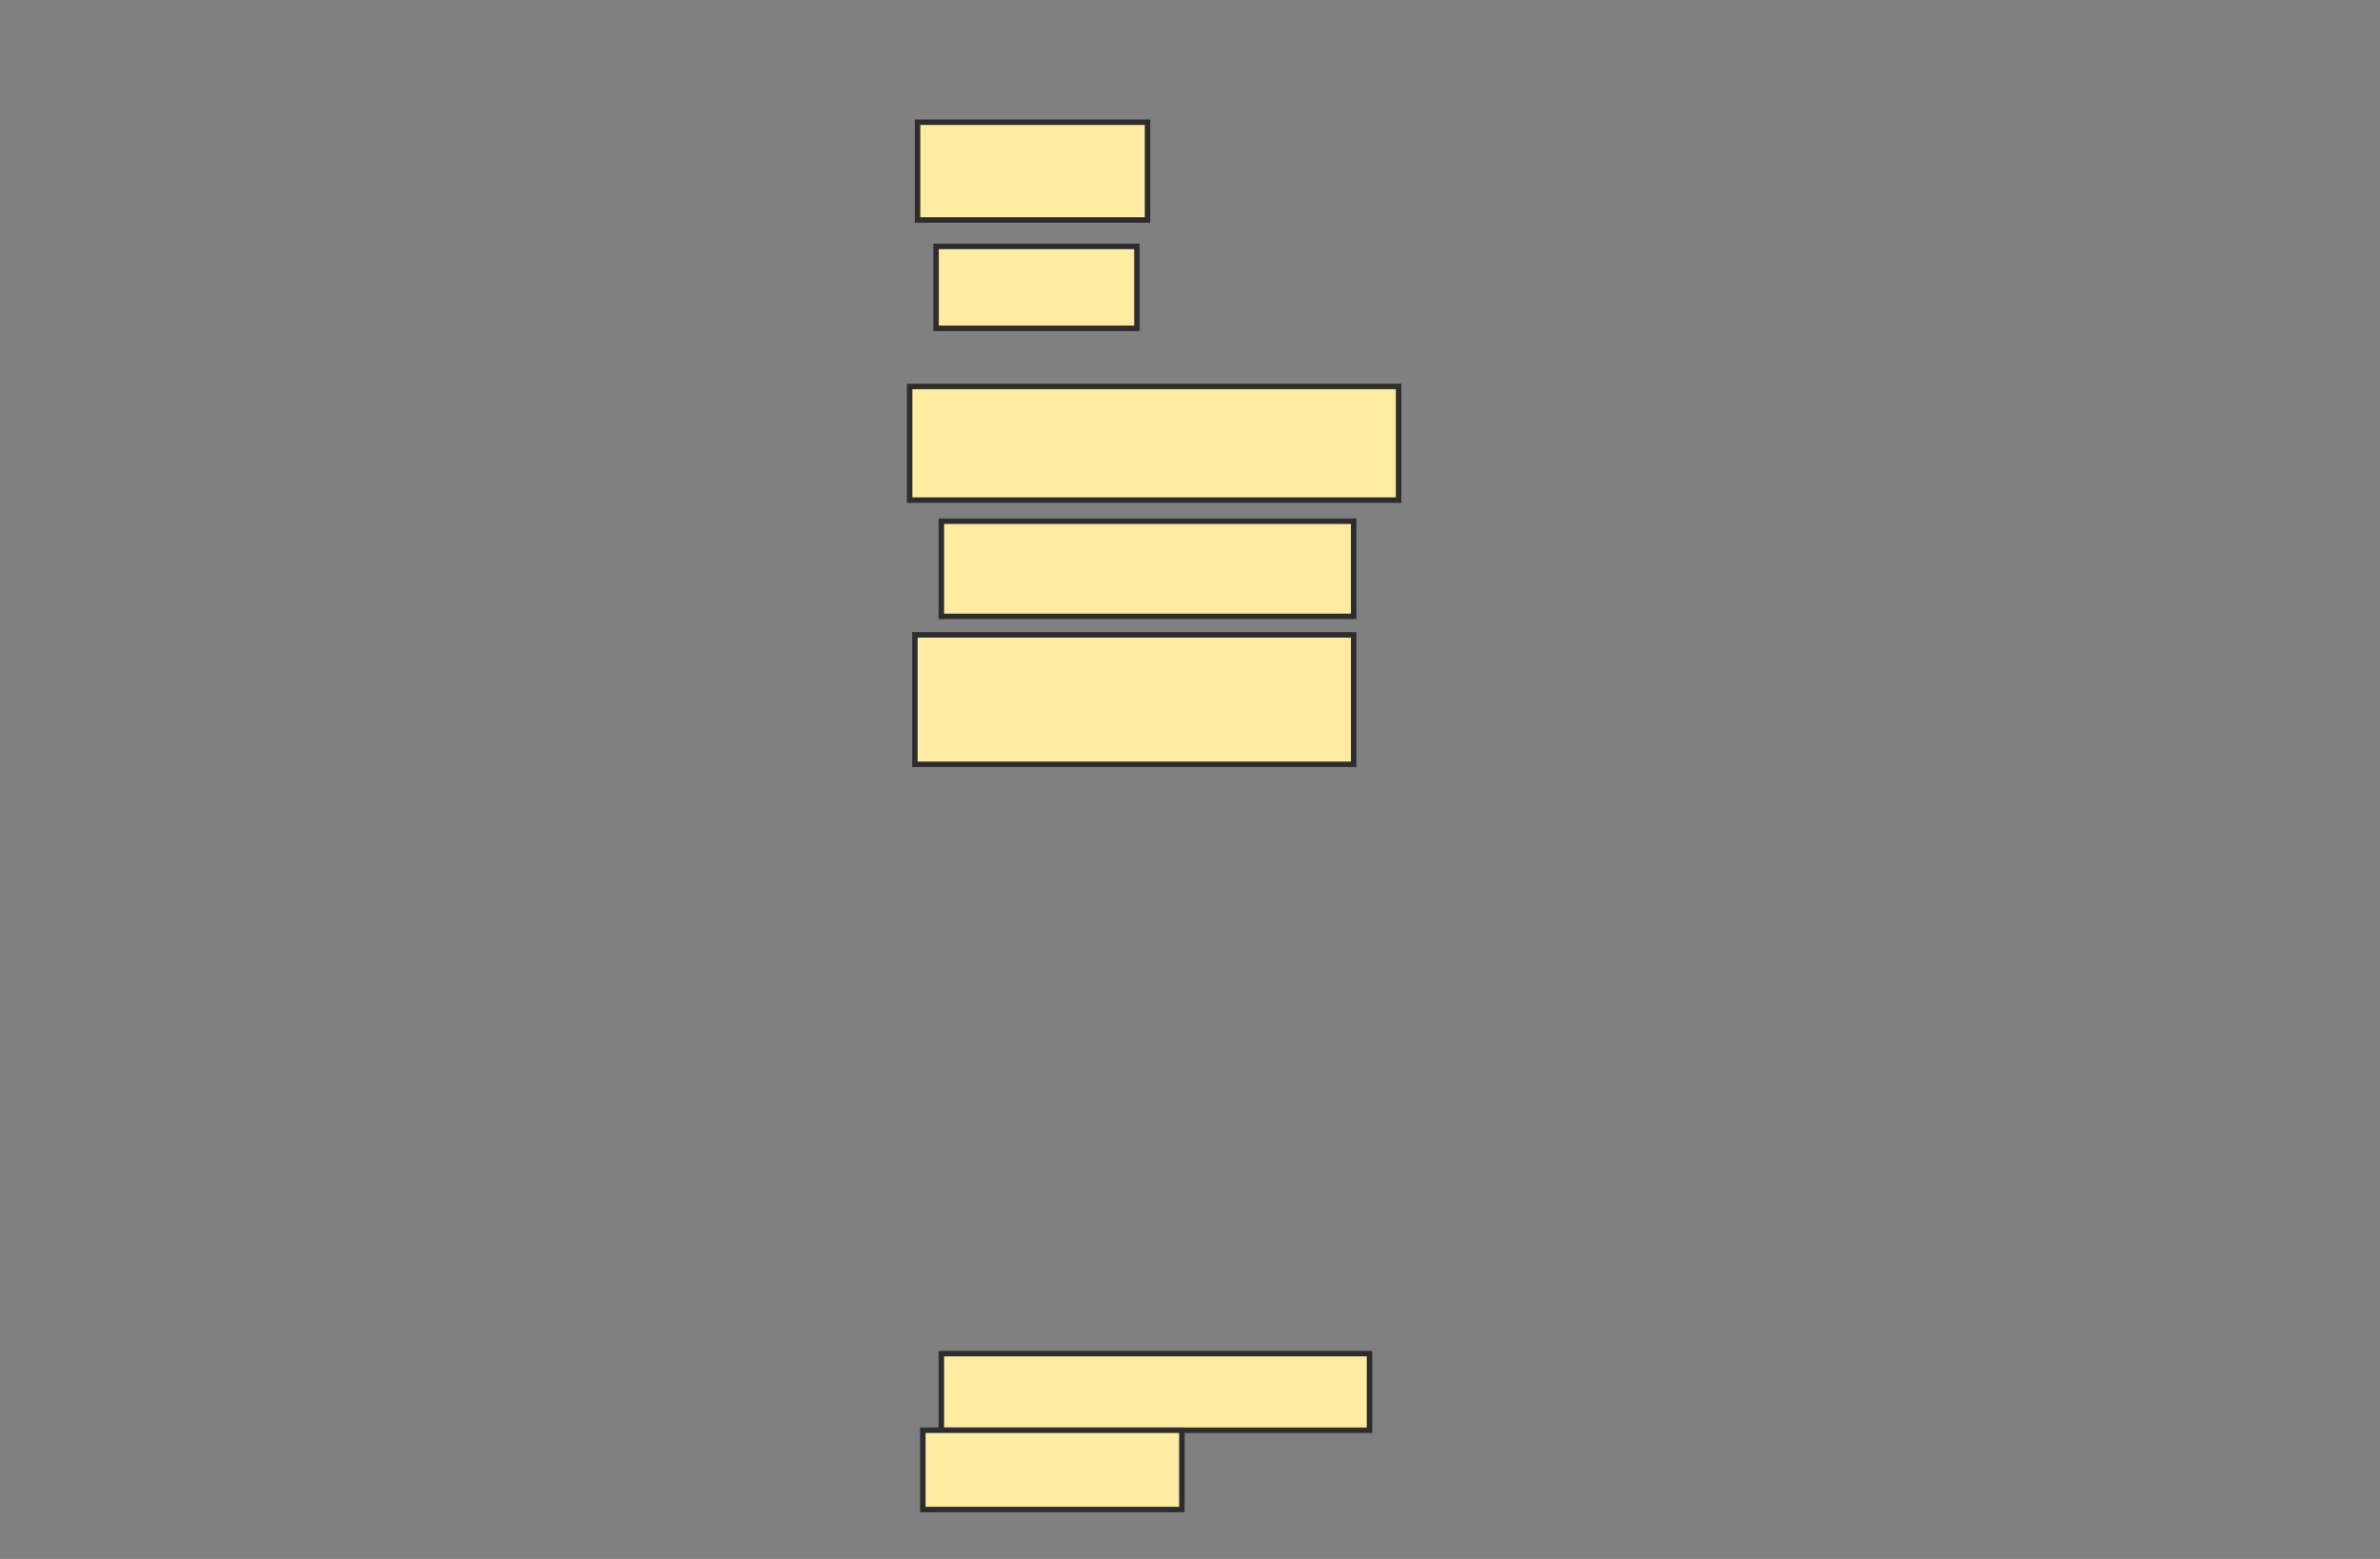 <svg xmlns="http://www.w3.org/2000/svg" width="435" height="285">
 <rect width="100%" height="100%" fill="#808080" stroke="none"/>
 <!-- Created with Image Occlusion Enhanced -->
 <g>
  <title>Labels</title>
 </g>
 <g>
  <title>Masks</title>
  <rect id="79b8232313144b1fa091440c4e763a3f-ao-1" height="17.874" width="42.029" y="22.343" x="167.705" stroke="#2D2D2D" fill="#FFEBA2"/>
  <rect stroke="#2D2D2D" id="79b8232313144b1fa091440c4e763a3f-ao-2" height="14.976" width="36.715" y="45.048" x="171.087" fill="#FFEBA2"/>
  <rect id="79b8232313144b1fa091440c4e763a3f-ao-3" height="20.773" width="89.372" y="70.652" x="166.256" stroke-linecap="null" stroke-linejoin="null" stroke-dasharray="null" stroke="#2D2D2D" fill="#FFEBA2"/>
  <rect id="79b8232313144b1fa091440c4e763a3f-ao-4" height="17.391" width="75.362" y="95.29" x="172.053" stroke-linecap="null" stroke-linejoin="null" stroke-dasharray="null" stroke="#2D2D2D" fill="#FFEBA2"/>
  <rect stroke="#2D2D2D" id="79b8232313144b1fa091440c4e763a3f-ao-5" height="23.672" width="80.193" y="116.063" x="167.222" stroke-linecap="null" stroke-linejoin="null" stroke-dasharray="null" fill="#FFEBA2"/>
  
  <rect id="79b8232313144b1fa091440c4e763a3f-ao-7" height="14.01" width="78.261" y="247.464" x="172.053" stroke-linecap="null" stroke-linejoin="null" stroke-dasharray="null" stroke="#2D2D2D" fill="#FFEBA2"/>
  <rect id="79b8232313144b1fa091440c4e763a3f-ao-8" height="14.493" width="47.343" y="261.473" x="168.671" stroke-linecap="null" stroke-linejoin="null" stroke-dasharray="null" stroke="#2D2D2D" fill="#FFEBA2"/>
 </g>
</svg>